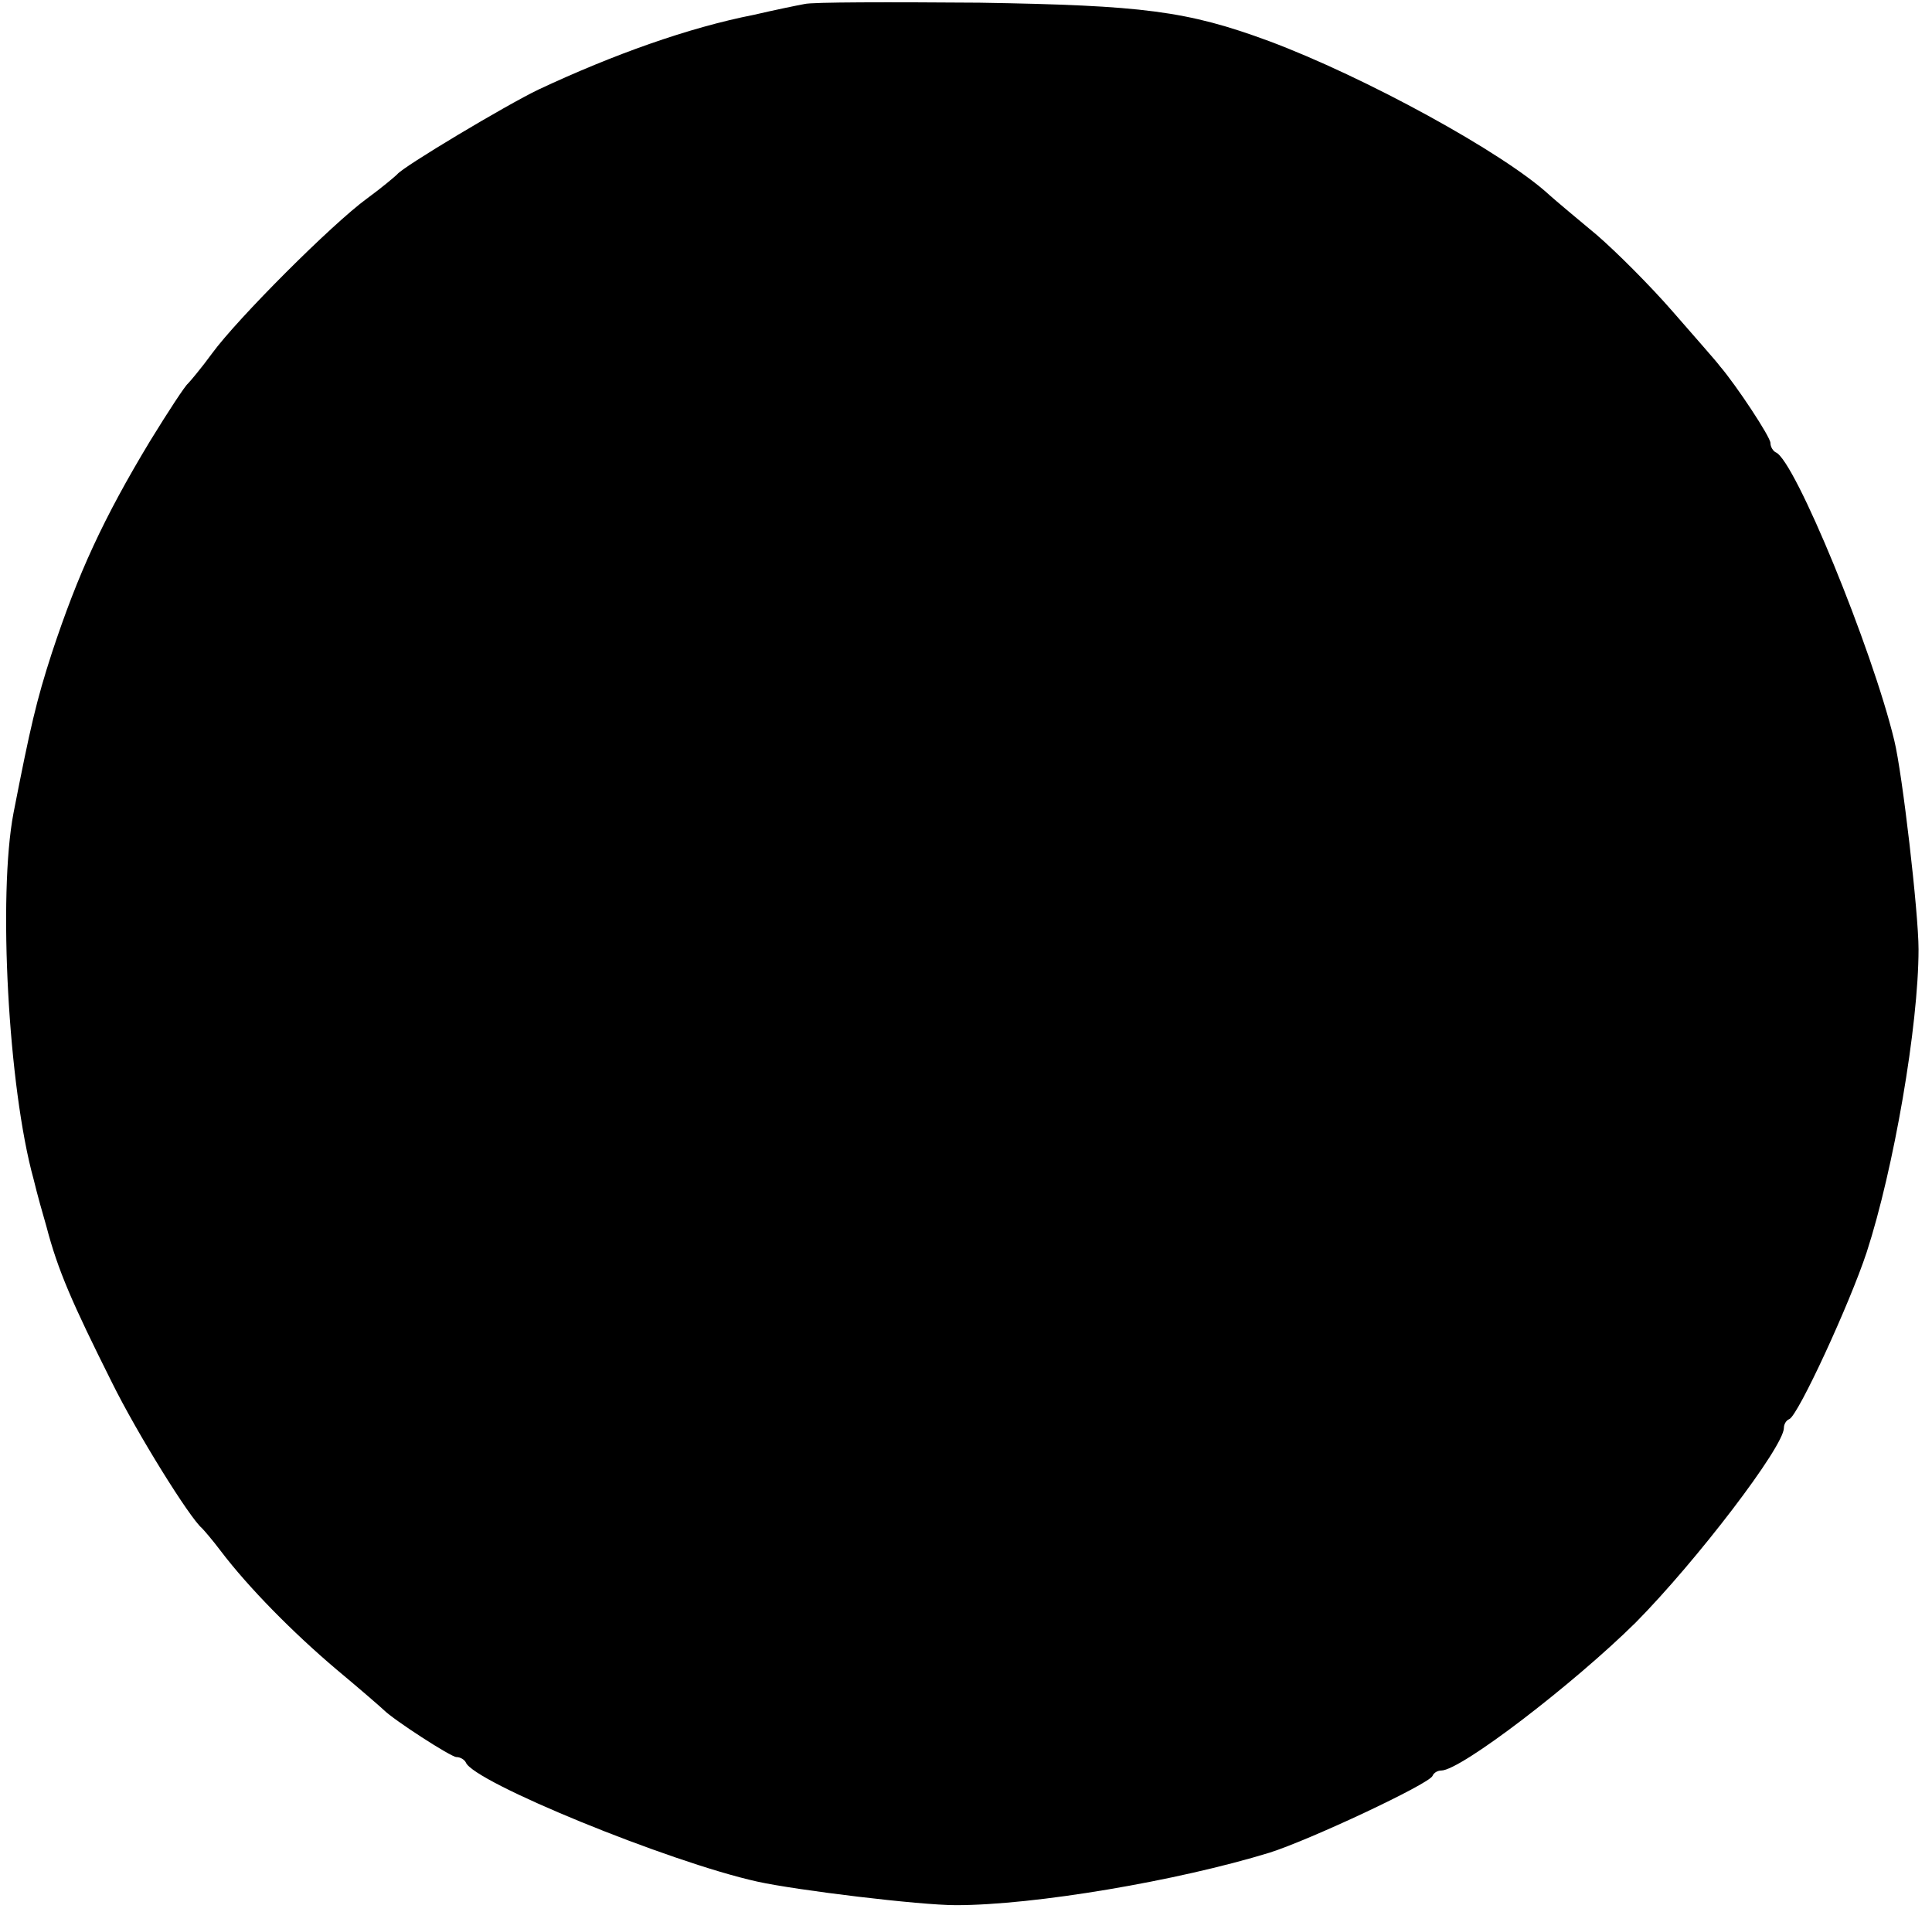 <?xml version="1.0" standalone="no"?>
<!DOCTYPE svg PUBLIC "-//W3C//DTD SVG 20010904//EN"
 "http://www.w3.org/TR/2001/REC-SVG-20010904/DTD/svg10.dtd">
<svg version="1.0" xmlns="http://www.w3.org/2000/svg"
 width="287pt" height="284pt" viewBox="0 0 287 284"
 preserveAspectRatio="xMidYMid meet">

<g transform="translate(0,284) scale(0.1,-0.1)"
fill="#000000" stroke="none">
<path d="M1195 2834 c-11 -2 -45 -9 -75 -16 -97 -19 -209 -59 -320 -111 -48
-23 -202 -115 -210 -126 -3 -3 -23 -20 -45 -36 -52 -38 -192 -178 -230 -230
-16 -22 -33 -42 -36 -45 -4 -3 -29 -41 -56 -85 -70 -116 -107 -197 -146 -315
-23 -71 -32 -110 -57 -238 -23 -121 -8 -407 30 -544 5 -21 14 -53 19 -70 17
-65 38 -113 97 -231 38 -77 116 -202 134 -217 3 -3 16 -18 28 -34 41 -54 107
-121 172 -176 36 -30 67 -57 70 -60 15 -15 100 -70 108 -70 6 0 12 -4 14 -8
11 -29 302 -148 433 -177 59 -13 241 -35 295 -35 117 0 329 36 466 78 60 19
237 102 242 114 2 5 8 8 13 8 29 0 197 129 289 220 90 91 220 261 220 289 0 5
3 11 8 13 13 5 90 172 115 248 40 123 77 336 77 450 0 54 -24 261 -36 310 -33
137 -148 417 -176 428 -4 2 -8 8 -8 14 0 9 -51 86 -75 114 -5 7 -37 43 -70 81
-33 38 -84 89 -113 114 -29 24 -61 51 -70 59 -68 63 -275 176 -417 229 -122
45 -187 53 -430 57 -132 1 -249 1 -260 -2z"/>
</g>
</svg>
